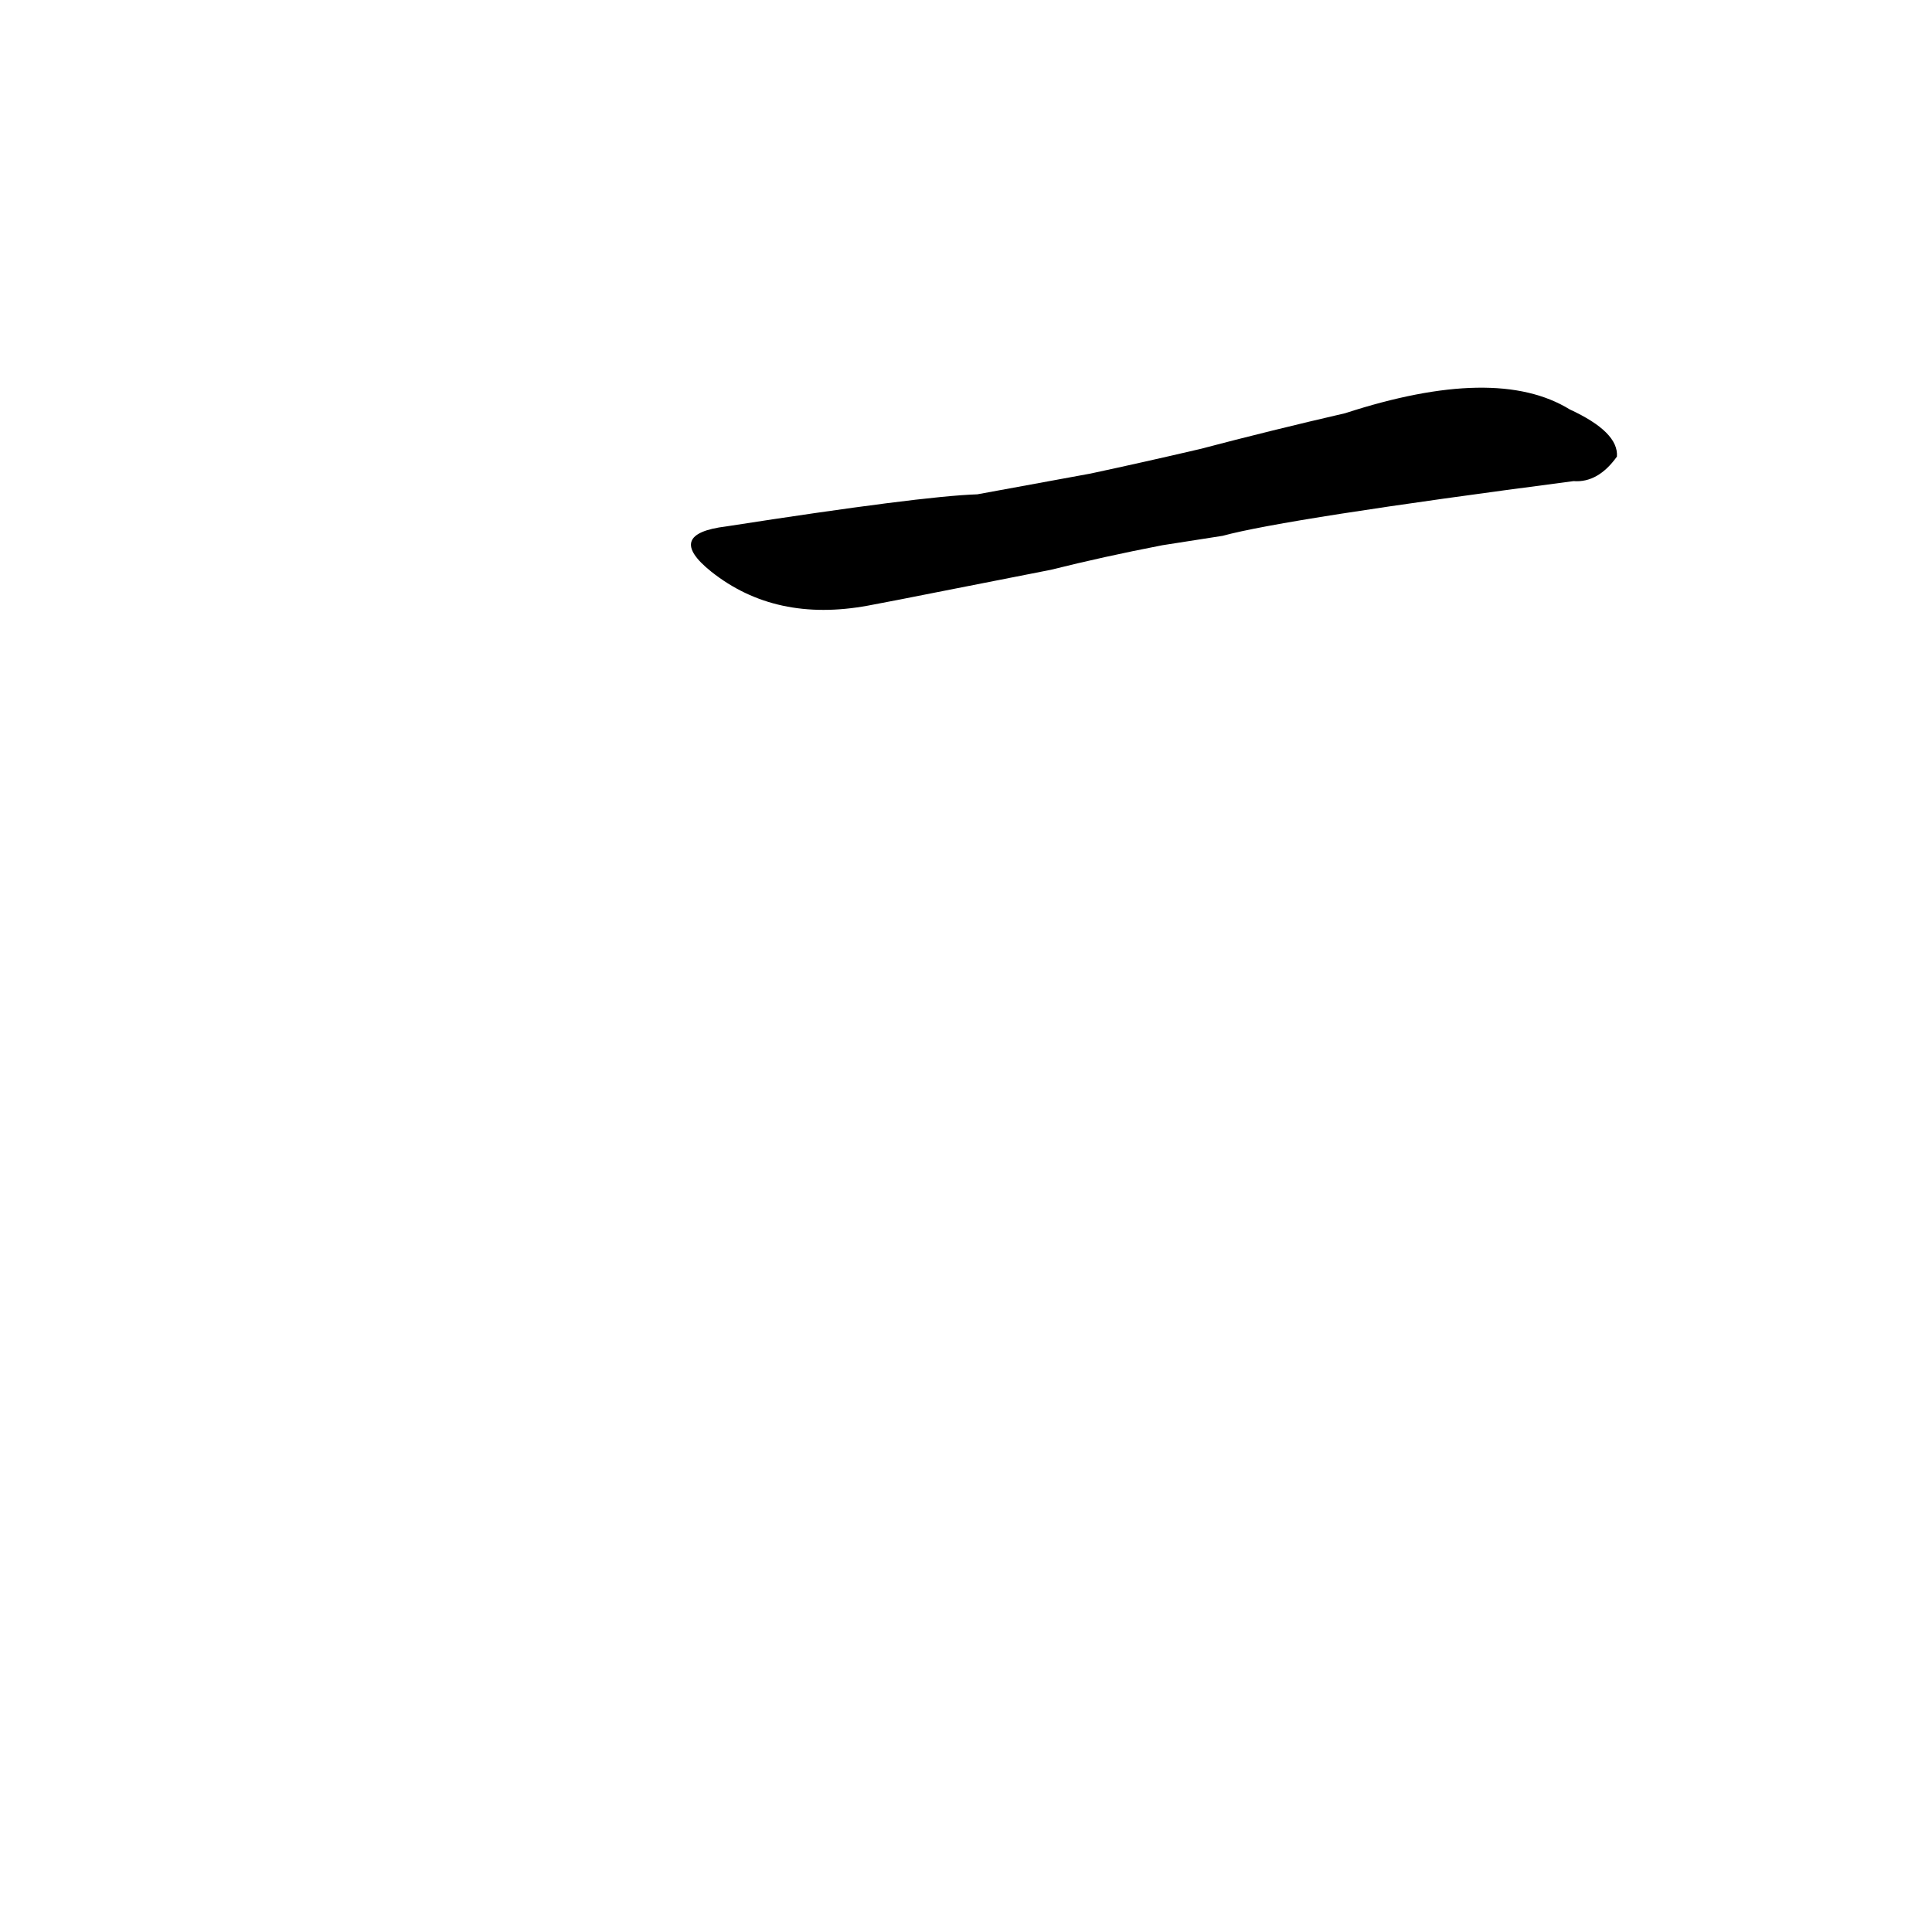 <?xml version='1.0' encoding='utf-8'?>
<svg xmlns="http://www.w3.org/2000/svg" version="1.1" viewBox="0 0 1024 1024"><g transform="scale(1, -1) translate(0, -900)"><path d="M 648 616 Q 681 625 834 645 Q 847 644 857 658 Q 858 671 832 683 Q 793 707 713 681 Q 674 672 636 662 Q 606 655 578 649 L 518 638 Q 488 637 385 621 Q 352 617 377 597 Q 411 570 460 579 Q 476 582 496 586 L 557 598 Q 585 605 616 611 L 648 616 Z" fill="black" /></g></svg>